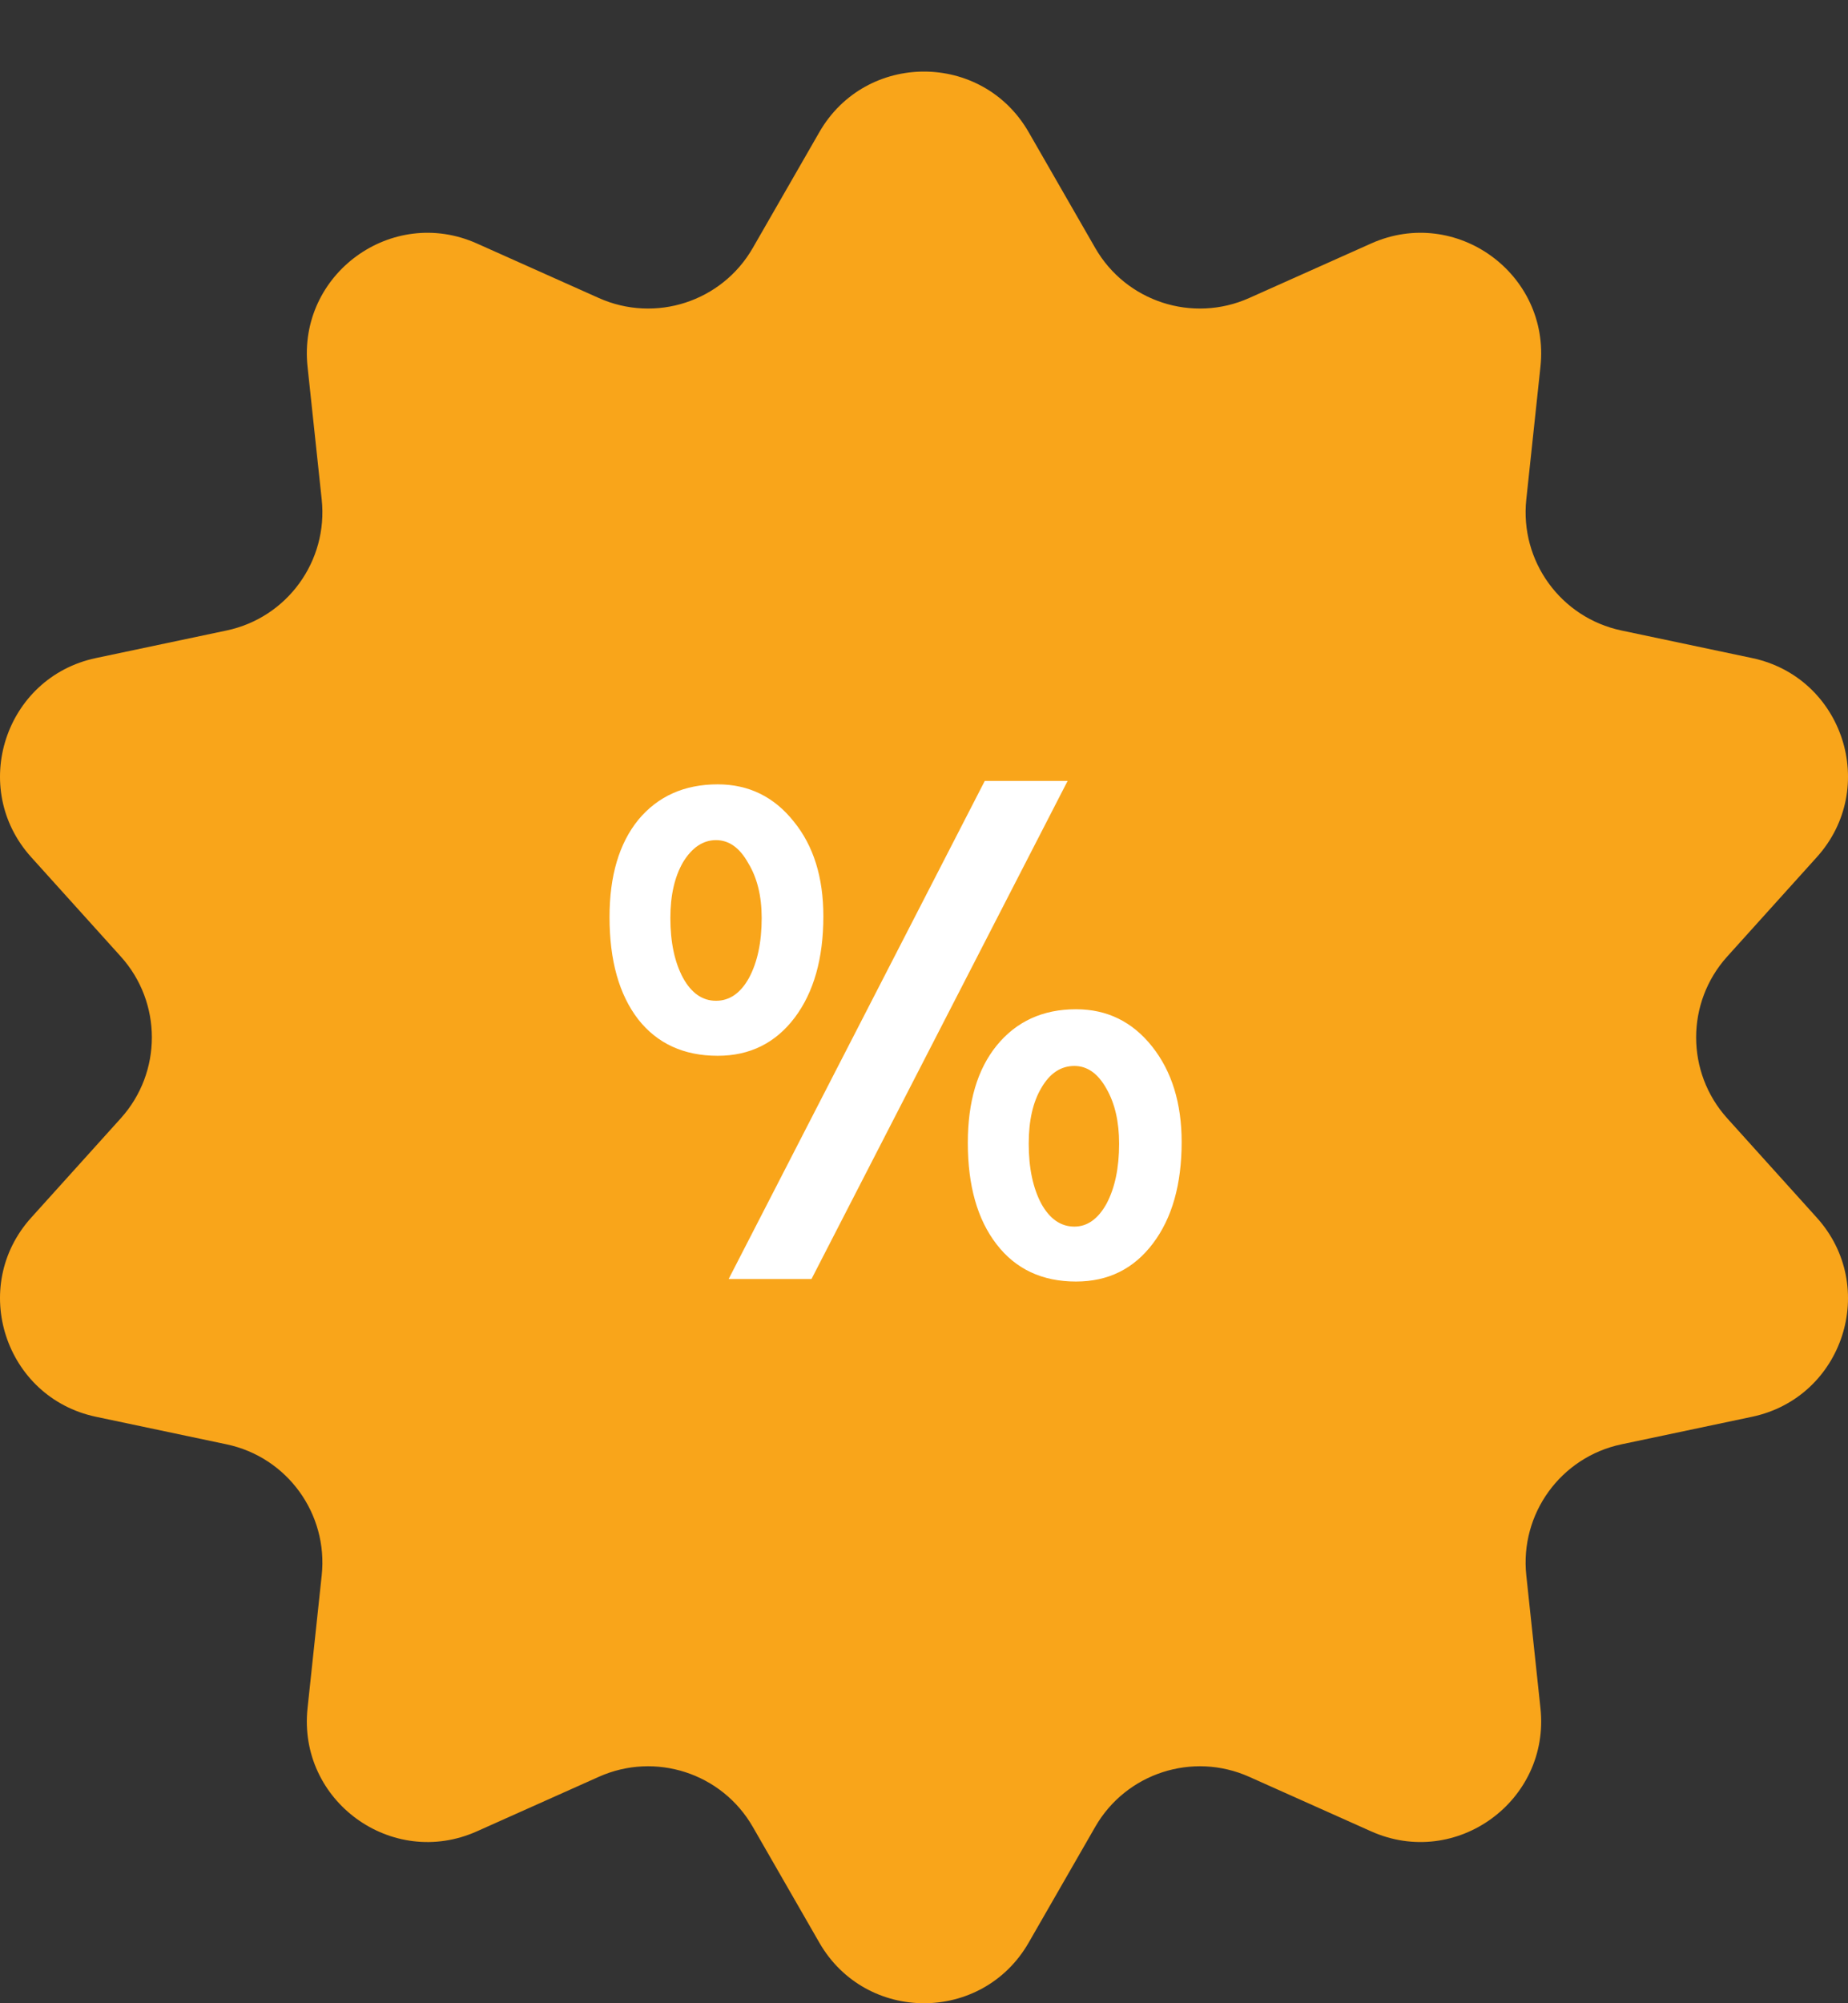 <svg width="24" height="26" viewBox="0 0 24 26" fill="none" xmlns="http://www.w3.org/2000/svg">
    <rect x="0" y="0" width="24" height="26" fill="#333333" stroke="none"/>
    <path
        d="M10.641 1.715C11.244 0.667 12.756 0.667 13.359 1.715L14.224 3.219C14.625 3.916 15.489 4.196 16.223 3.868L17.807 3.16C18.91 2.667 20.134 3.556 20.006 4.758L19.822 6.483C19.737 7.282 20.27 8.017 21.057 8.183L22.755 8.541C23.938 8.791 24.405 10.229 23.594 11.126L22.432 12.414C21.893 13.011 21.893 13.918 22.432 14.515L23.594 15.803C24.405 16.7 23.938 18.138 22.755 18.388L21.057 18.746C20.27 18.912 19.737 19.647 19.822 20.446L20.006 22.171C20.134 23.373 18.91 24.262 17.807 23.769L16.223 23.061C15.489 22.733 14.625 23.013 14.224 23.71L13.359 25.214C12.756 26.262 11.244 26.262 10.641 25.214L9.776 23.71C9.375 23.013 8.511 22.733 7.777 23.061L6.193 23.769C5.089 24.262 3.866 23.374 3.994 22.171L4.178 20.446C4.263 19.647 3.73 18.912 2.943 18.746L1.245 18.388C0.063 18.138 -0.405 16.7 0.406 15.803L1.568 14.515C2.107 13.918 2.107 13.011 1.568 12.414L0.406 11.126C-0.405 10.229 0.063 8.791 1.245 8.541L2.943 8.183C3.73 8.017 4.263 7.282 4.178 6.483L3.994 4.758C3.866 3.556 5.089 2.667 6.193 3.16L7.777 3.868C8.511 4.196 9.375 3.916 9.776 3.219L10.641 1.715Z"
        fill="#F9A51A" />
    <path
        d="M9.463 16.6L12.789 10.136H13.865L10.539 16.6H9.463ZM10.693 11.892C10.693 12.441 10.568 12.88 10.32 13.209C10.071 13.538 9.738 13.703 9.321 13.703C8.882 13.703 8.538 13.546 8.289 13.231C8.04 12.909 7.916 12.466 7.916 11.903C7.916 11.369 8.04 10.948 8.289 10.641C8.545 10.333 8.889 10.18 9.321 10.18C9.723 10.18 10.053 10.341 10.309 10.663C10.565 10.977 10.693 11.387 10.693 11.892ZM9.892 11.914C9.892 11.629 9.833 11.391 9.716 11.2C9.606 11.003 9.467 10.904 9.299 10.904C9.131 10.904 8.988 10.999 8.871 11.19C8.761 11.38 8.706 11.621 8.706 11.914C8.706 12.229 8.761 12.488 8.871 12.693C8.981 12.891 9.123 12.989 9.299 12.989C9.474 12.989 9.617 12.891 9.727 12.693C9.837 12.488 9.892 12.229 9.892 11.914ZM15.346 14.822C15.346 15.371 15.222 15.81 14.973 16.139C14.724 16.469 14.392 16.633 13.974 16.633C13.535 16.633 13.191 16.472 12.943 16.15C12.694 15.829 12.569 15.389 12.569 14.833C12.569 14.299 12.694 13.879 12.943 13.571C13.199 13.257 13.543 13.099 13.974 13.099C14.377 13.099 14.706 13.26 14.962 13.582C15.218 13.904 15.346 14.318 15.346 14.822ZM14.534 14.844C14.534 14.559 14.479 14.321 14.37 14.131C14.26 13.933 14.121 13.835 13.953 13.835C13.777 13.835 13.634 13.93 13.524 14.12C13.415 14.303 13.36 14.544 13.36 14.844C13.36 15.159 13.415 15.419 13.524 15.624C13.634 15.821 13.777 15.92 13.953 15.92C14.121 15.92 14.26 15.821 14.37 15.624C14.479 15.419 14.534 15.159 14.534 14.844Z"
        fill="white" />
</svg>
